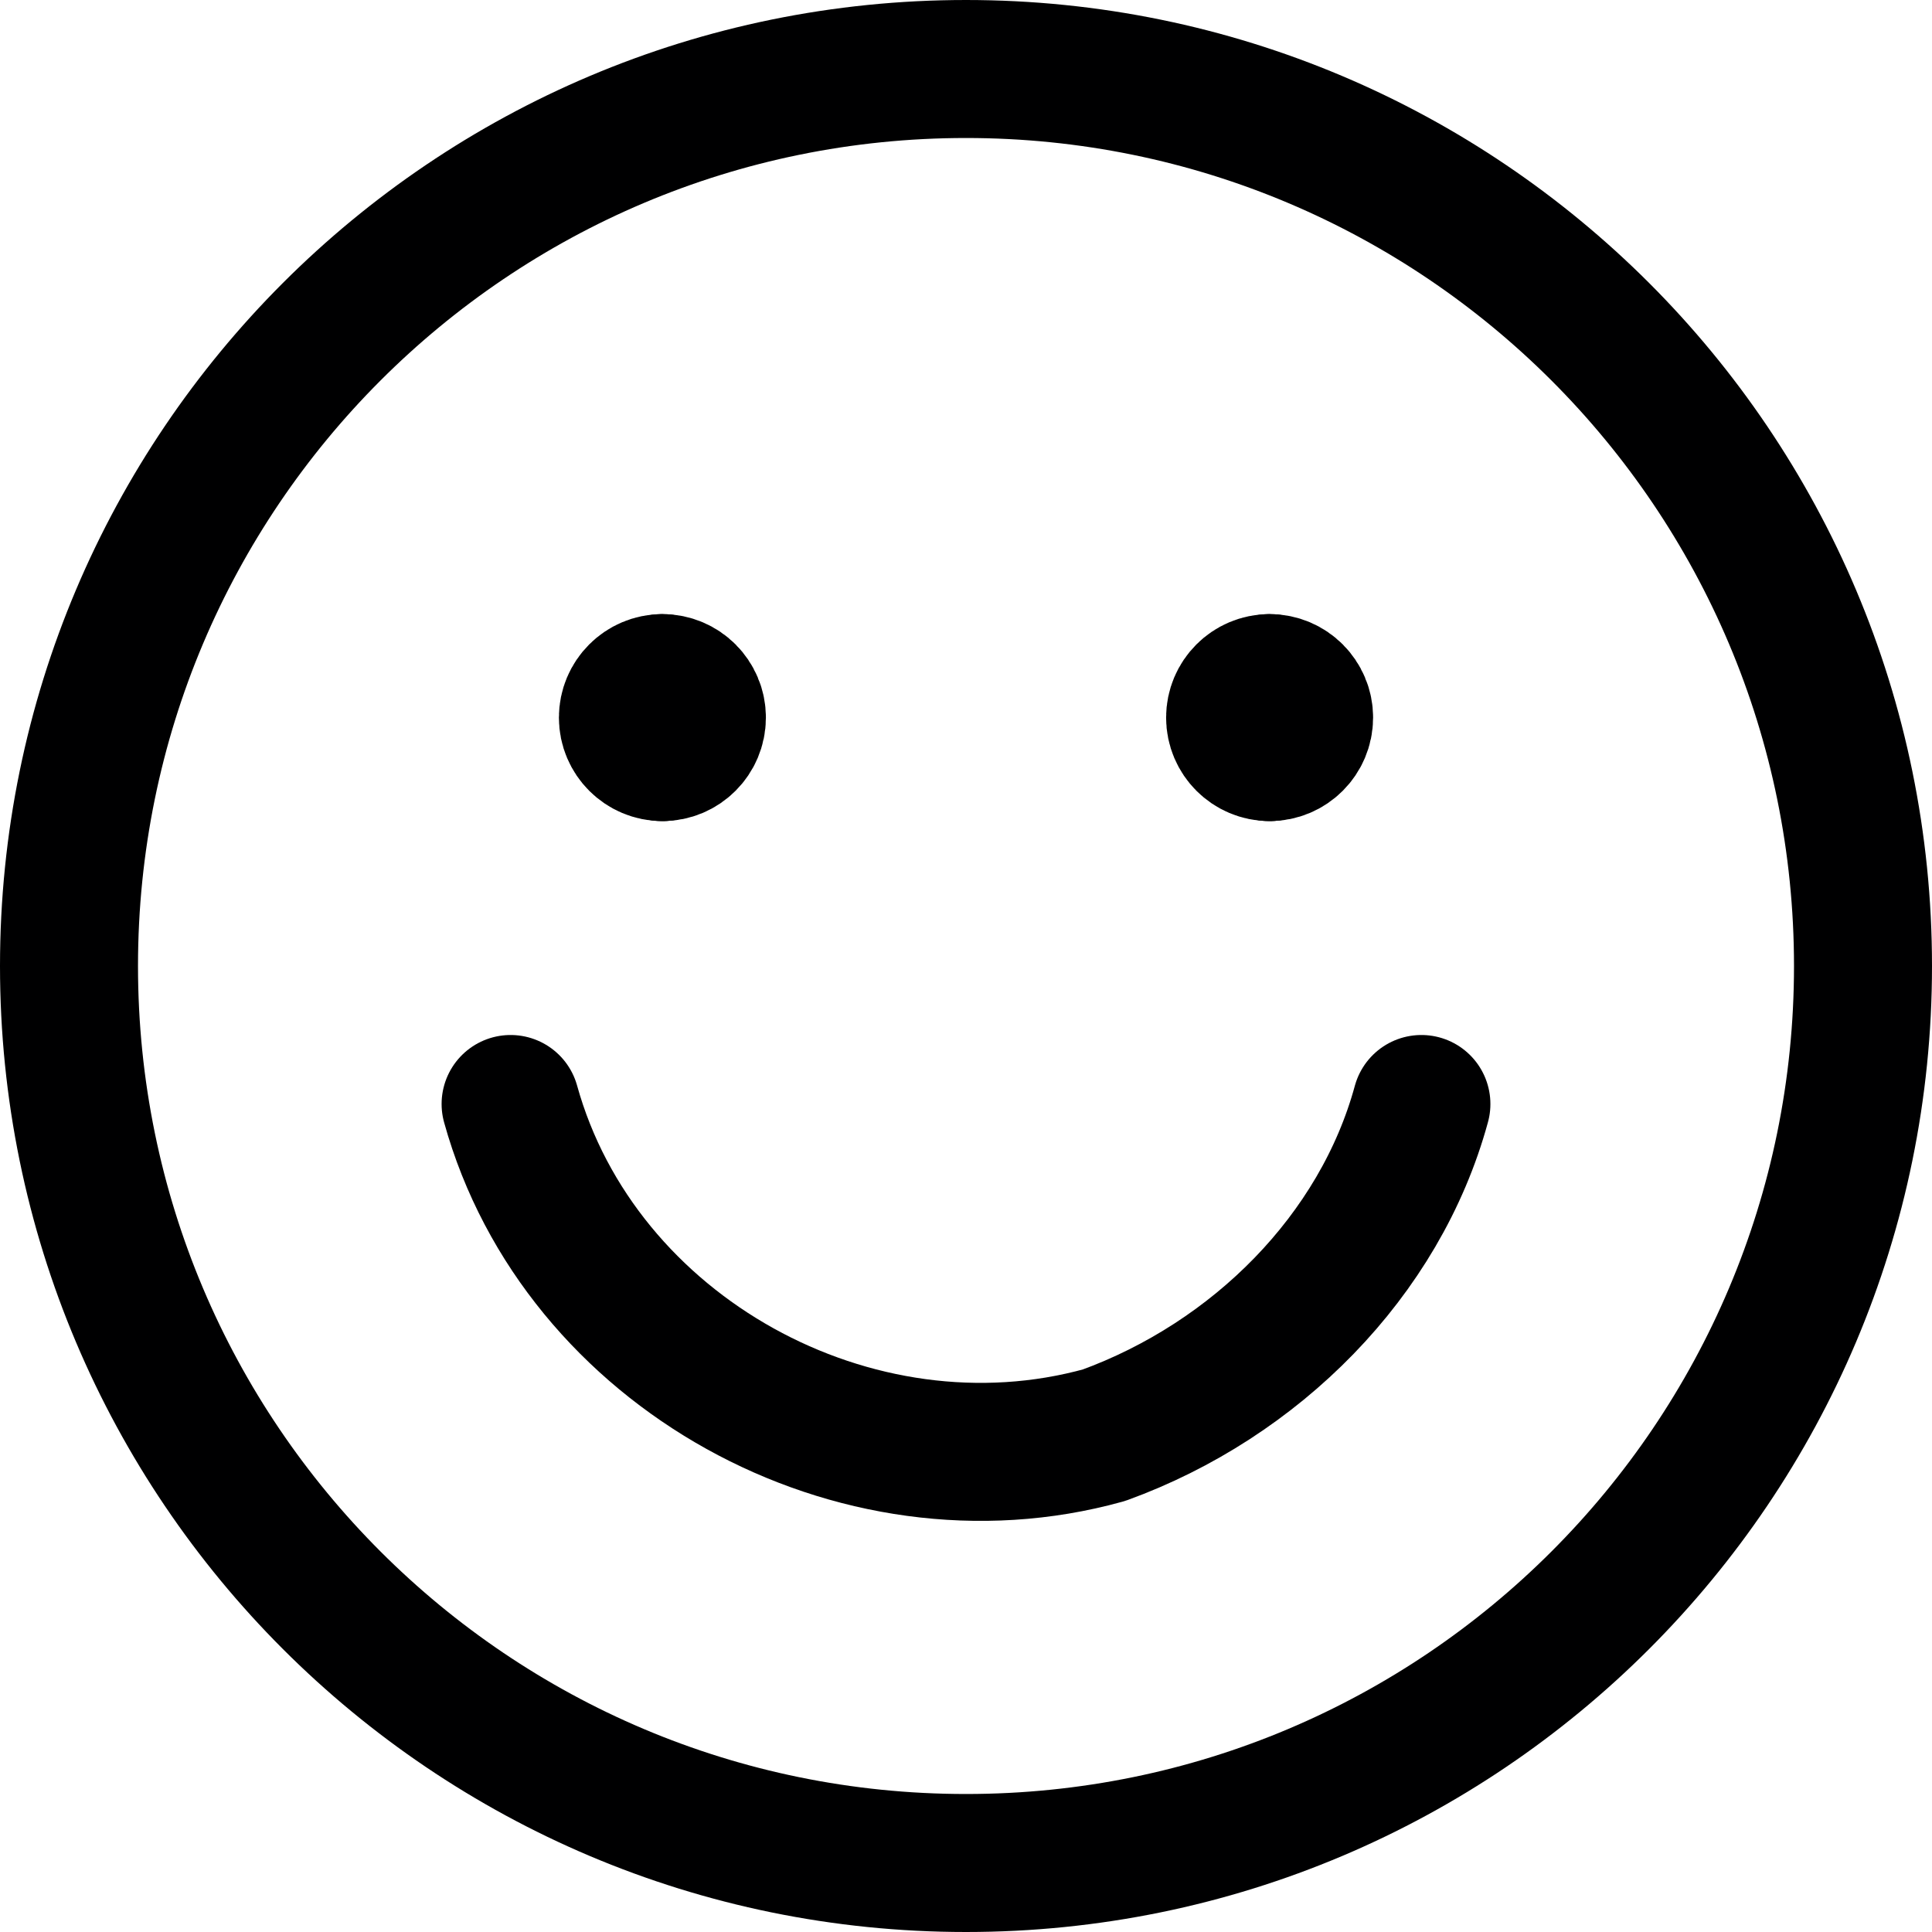 <svg xmlns="http://www.w3.org/2000/svg" fill="none" viewBox="0 0 14 14">
  <path stroke="#000001" stroke-linecap="round" stroke-linejoin="round" d="M7 13.5C10.59 13.5 13.5 10.59 13.5 7C13.5 3.41 10.59 0.5 7 0.5C3.41 0.5 0.5 3.41 0.5 7C0.5 10.59 3.41 13.5 7 13.5Z"/>
  <path stroke="#000001" stroke-linecap="round" stroke-linejoin="round" d="M3.7 8C4.2 9.8 6.2 10.9 8 10.4C9.1 10 10 9.1 10.3 8"/>
  <path stroke="#000001" stroke-linecap="round" stroke-linejoin="round" d="M4.8 5.45C4.662 5.45 4.55 5.338 4.55 5.2C4.55 5.062 4.662 4.95 4.8 4.95"/>
  <path stroke="#000001" stroke-linecap="round" stroke-linejoin="round" d="M4.8 5.45C4.938 5.45 5.05 5.338 5.05 5.2C5.05 5.062 4.938 4.95 4.8 4.95"/>
  <g>
    <path stroke="#000001" stroke-linecap="round" stroke-linejoin="round" d="M9.2 5.45C9.062 5.45 8.95 5.338 8.95 5.2C8.95 5.062 9.062 4.95 9.2 4.95"/>
    <path stroke="#000001" stroke-linecap="round" stroke-linejoin="round" d="M9.2 5.45C9.338 5.45 9.45 5.338 9.45 5.2C9.45 5.062 9.338 4.95 9.2 4.95"/>
  </g>
</svg>

